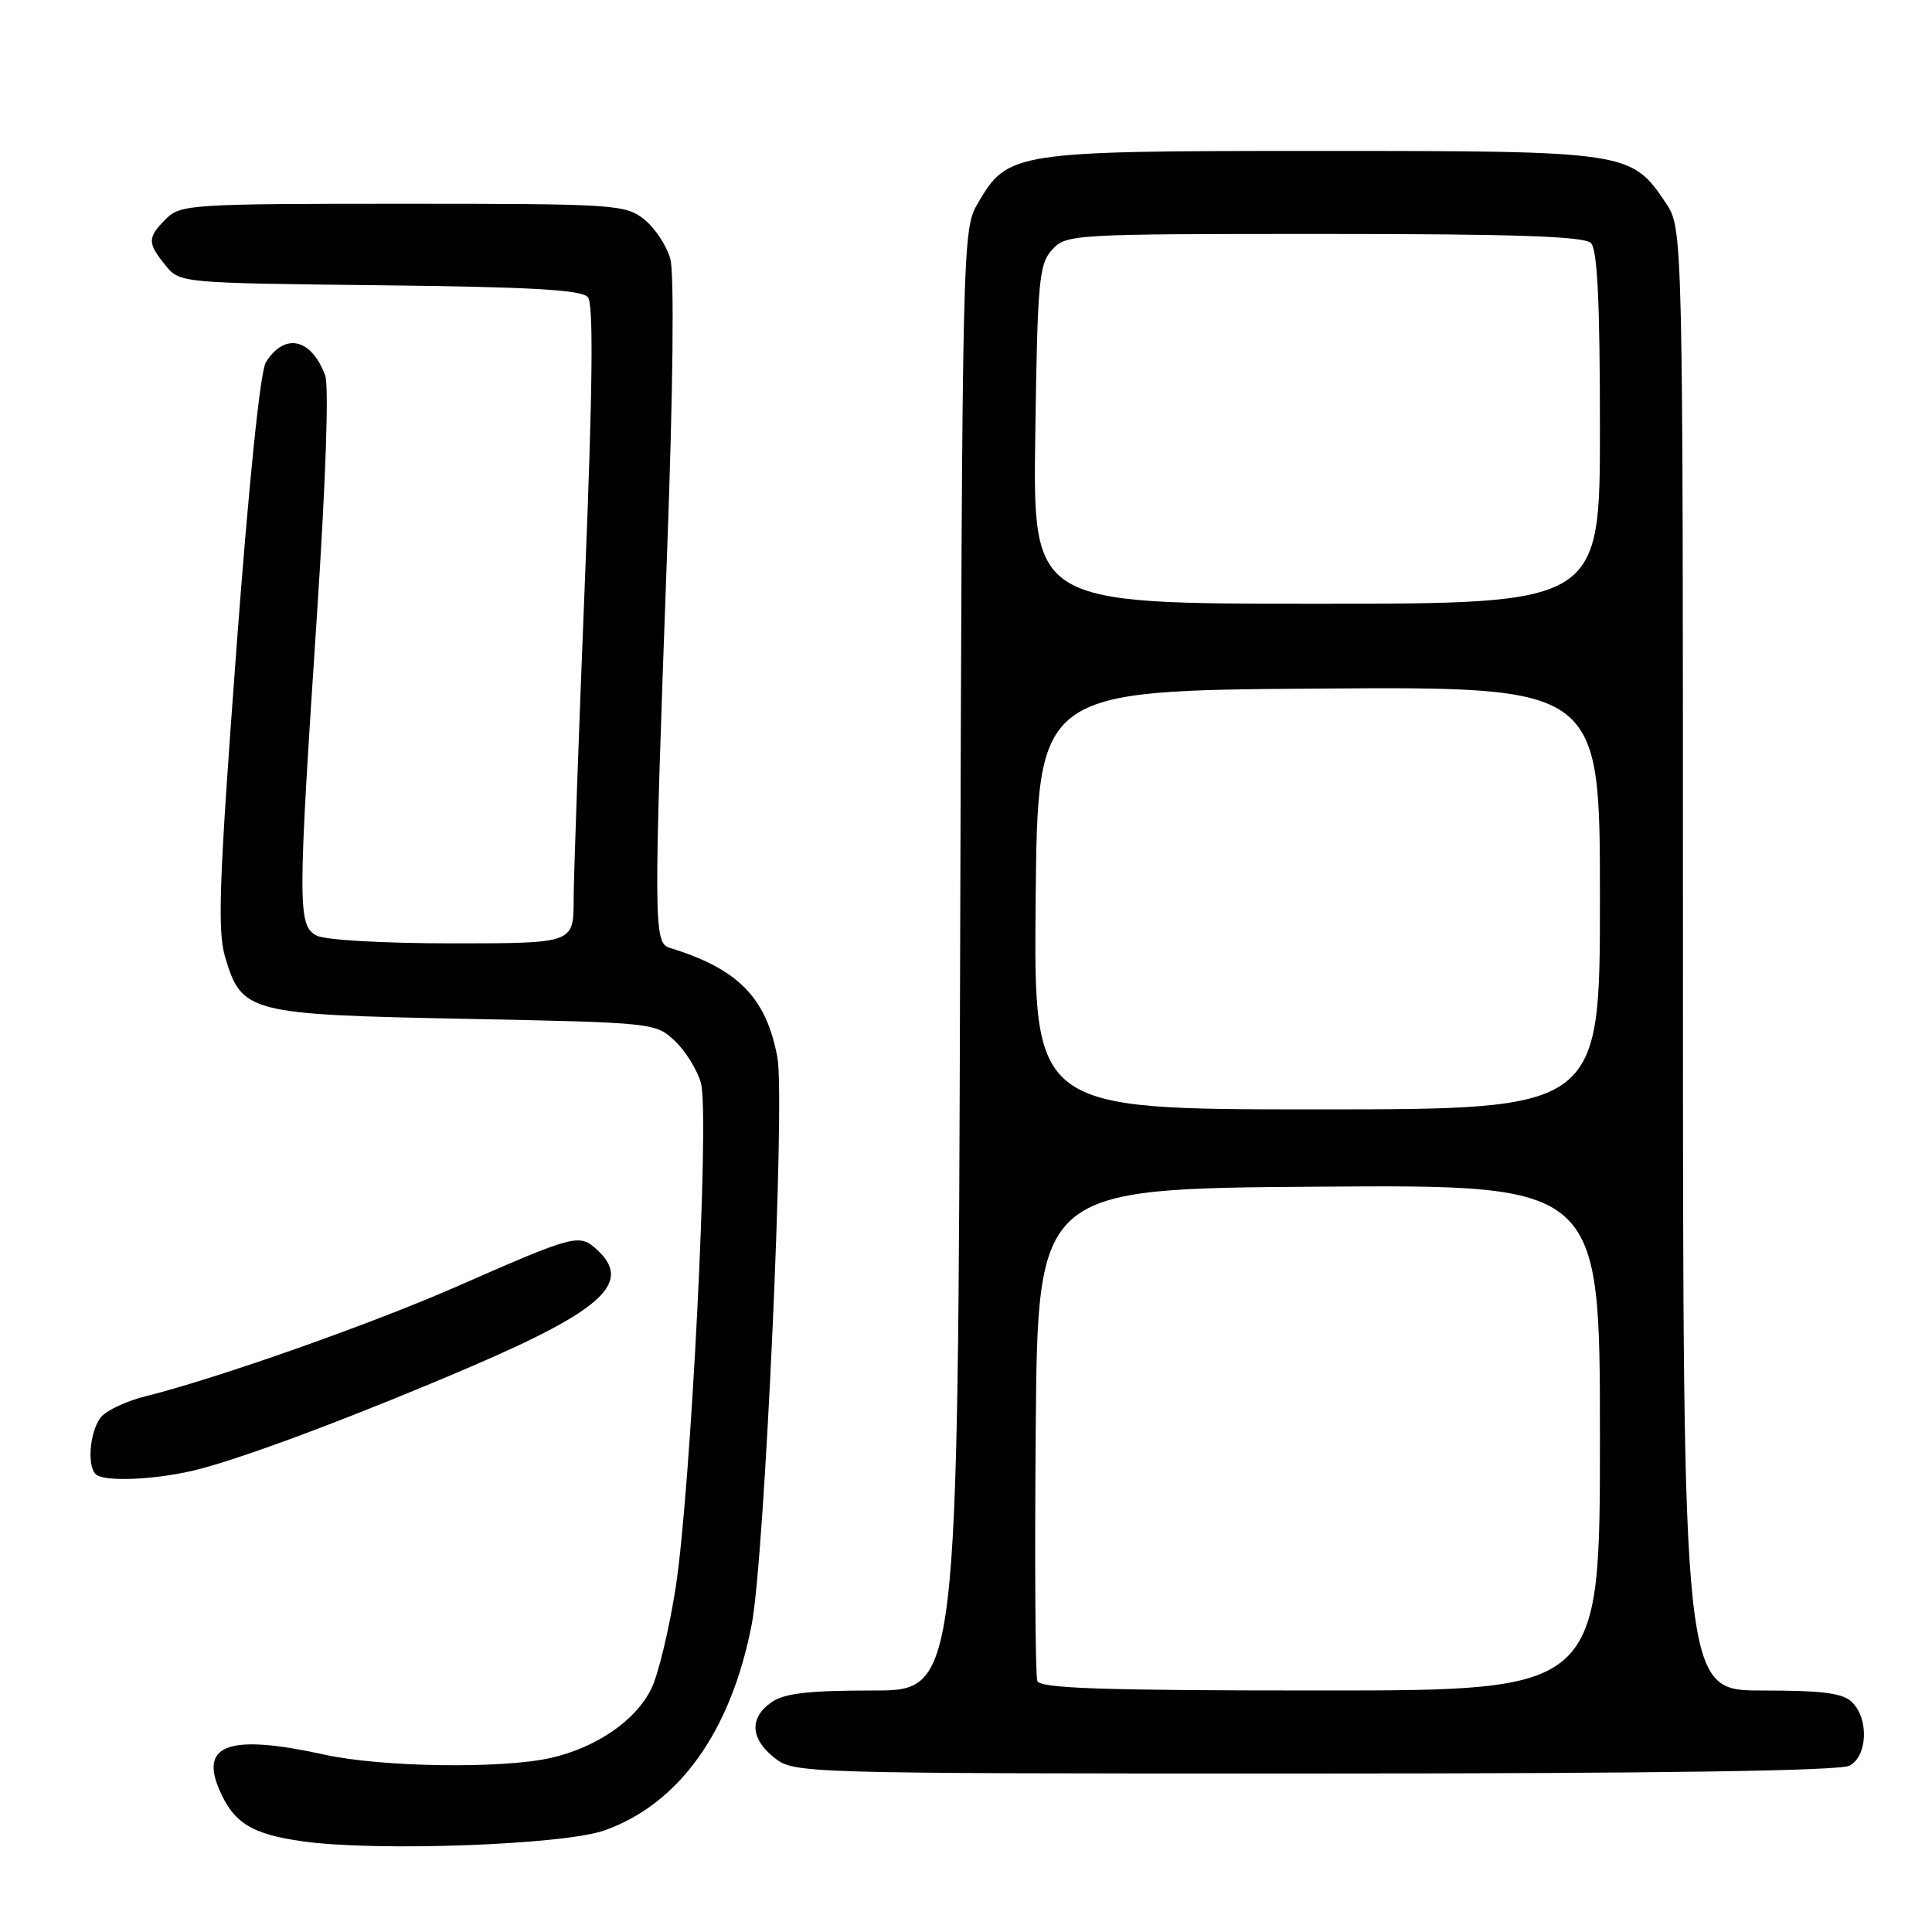 <?xml version="1.0" encoding="UTF-8" standalone="no"?>
<!DOCTYPE svg PUBLIC "-//W3C//DTD SVG 1.1//EN" "http://www.w3.org/Graphics/SVG/1.1/DTD/svg11.dtd" >
<svg xmlns="http://www.w3.org/2000/svg" xmlns:xlink="http://www.w3.org/1999/xlink" version="1.1" viewBox="0 0 256 256">
 <g >
 <path fill="currentColor"
d=" M 80.06 242.55 C 89.96 239.06 96.84 229.47 99.60 215.28 C 101.32 206.46 104.07 145.81 103.01 140.11 C 101.53 132.17 97.80 128.37 88.75 125.60 C 86.60 124.94 86.59 122.68 88.40 73.01 C 89.19 51.66 89.35 36.23 88.82 34.30 C 88.33 32.54 86.76 30.17 85.33 29.05 C 82.85 27.09 81.43 27.00 53.37 27.00 C 25.33 27.00 23.91 27.09 22.00 29.00 C 19.52 31.48 19.51 32.18 21.91 35.14 C 23.82 37.50 23.84 37.50 50.33 37.80 C 70.39 38.02 77.09 38.40 77.90 39.38 C 78.65 40.29 78.54 51.25 77.50 77.08 C 76.69 97.11 76.02 116.09 76.01 119.25 C 76.00 125.00 76.00 125.00 59.93 125.00 C 50.77 125.00 43.04 124.56 41.93 123.96 C 39.44 122.63 39.45 120.01 41.98 81.75 C 43.17 63.70 43.61 51.10 43.08 49.71 C 41.22 44.81 37.71 44.04 35.23 48.00 C 34.48 49.20 32.97 63.99 31.30 86.33 C 29.03 116.81 28.79 123.37 29.84 126.85 C 32.04 134.20 32.95 134.43 61.62 135.00 C 86.62 135.50 86.87 135.52 89.42 137.93 C 90.84 139.26 92.40 141.78 92.88 143.53 C 94.04 147.71 91.54 197.41 89.53 210.35 C 88.69 215.77 87.25 221.78 86.34 223.69 C 84.34 227.90 79.09 231.54 73.00 232.93 C 66.54 234.40 50.59 234.17 43.00 232.50 C 30.63 229.78 26.54 231.07 28.97 236.93 C 30.87 241.51 33.27 243.03 40.13 243.99 C 49.88 245.36 74.61 244.46 80.06 242.55 Z  M 245.07 233.96 C 247.45 232.69 247.66 227.80 245.43 225.57 C 244.20 224.34 241.58 224.00 233.43 224.00 C 223.00 224.00 223.00 224.00 223.00 127.15 C 223.00 30.30 223.00 30.30 220.73 26.90 C 216.17 20.07 215.71 20.00 175.00 20.00 C 134.16 20.00 133.55 20.10 129.53 27.00 C 127.53 30.44 127.50 32.04 127.22 127.25 C 126.93 224.00 126.93 224.00 115.69 224.00 C 107.13 224.00 103.91 224.37 102.22 225.56 C 99.26 227.63 99.42 230.40 102.63 232.93 C 105.24 234.98 105.98 235.00 174.20 235.00 C 219.80 235.00 243.79 234.65 245.07 233.96 Z  M 26.54 194.63 C 33.29 192.84 47.85 187.33 62.44 181.07 C 79.95 173.55 83.86 169.90 79.07 165.56 C 76.73 163.45 76.23 163.58 60.48 170.49 C 49.18 175.45 28.71 182.67 19.30 185.01 C 16.98 185.58 14.39 186.75 13.55 187.60 C 11.99 189.15 11.43 194.09 12.67 195.33 C 13.77 196.44 21.17 196.06 26.54 194.63 Z  M 137.45 222.74 C 137.19 222.05 137.09 207.09 137.24 189.49 C 137.50 157.50 137.50 157.50 174.75 157.24 C 212.00 156.98 212.00 156.98 212.00 190.49 C 212.00 224.00 212.00 224.00 174.97 224.00 C 146.13 224.00 137.83 223.72 137.45 222.74 Z  M 137.23 119.25 C 137.50 91.50 137.50 91.50 174.75 91.24 C 212.00 90.98 212.00 90.98 212.00 118.99 C 212.00 147.00 212.00 147.00 174.48 147.00 C 136.97 147.00 136.97 147.00 137.23 119.25 Z  M 137.18 57.60 C 137.47 37.24 137.67 35.01 139.40 33.10 C 141.27 31.04 142.02 31.00 175.45 31.00 C 200.68 31.00 209.91 31.31 210.80 32.20 C 211.66 33.06 212.00 39.91 212.00 56.70 C 212.00 80.00 212.00 80.00 174.43 80.00 C 136.86 80.00 136.86 80.00 137.18 57.60 Z "/>
</g>
</svg>